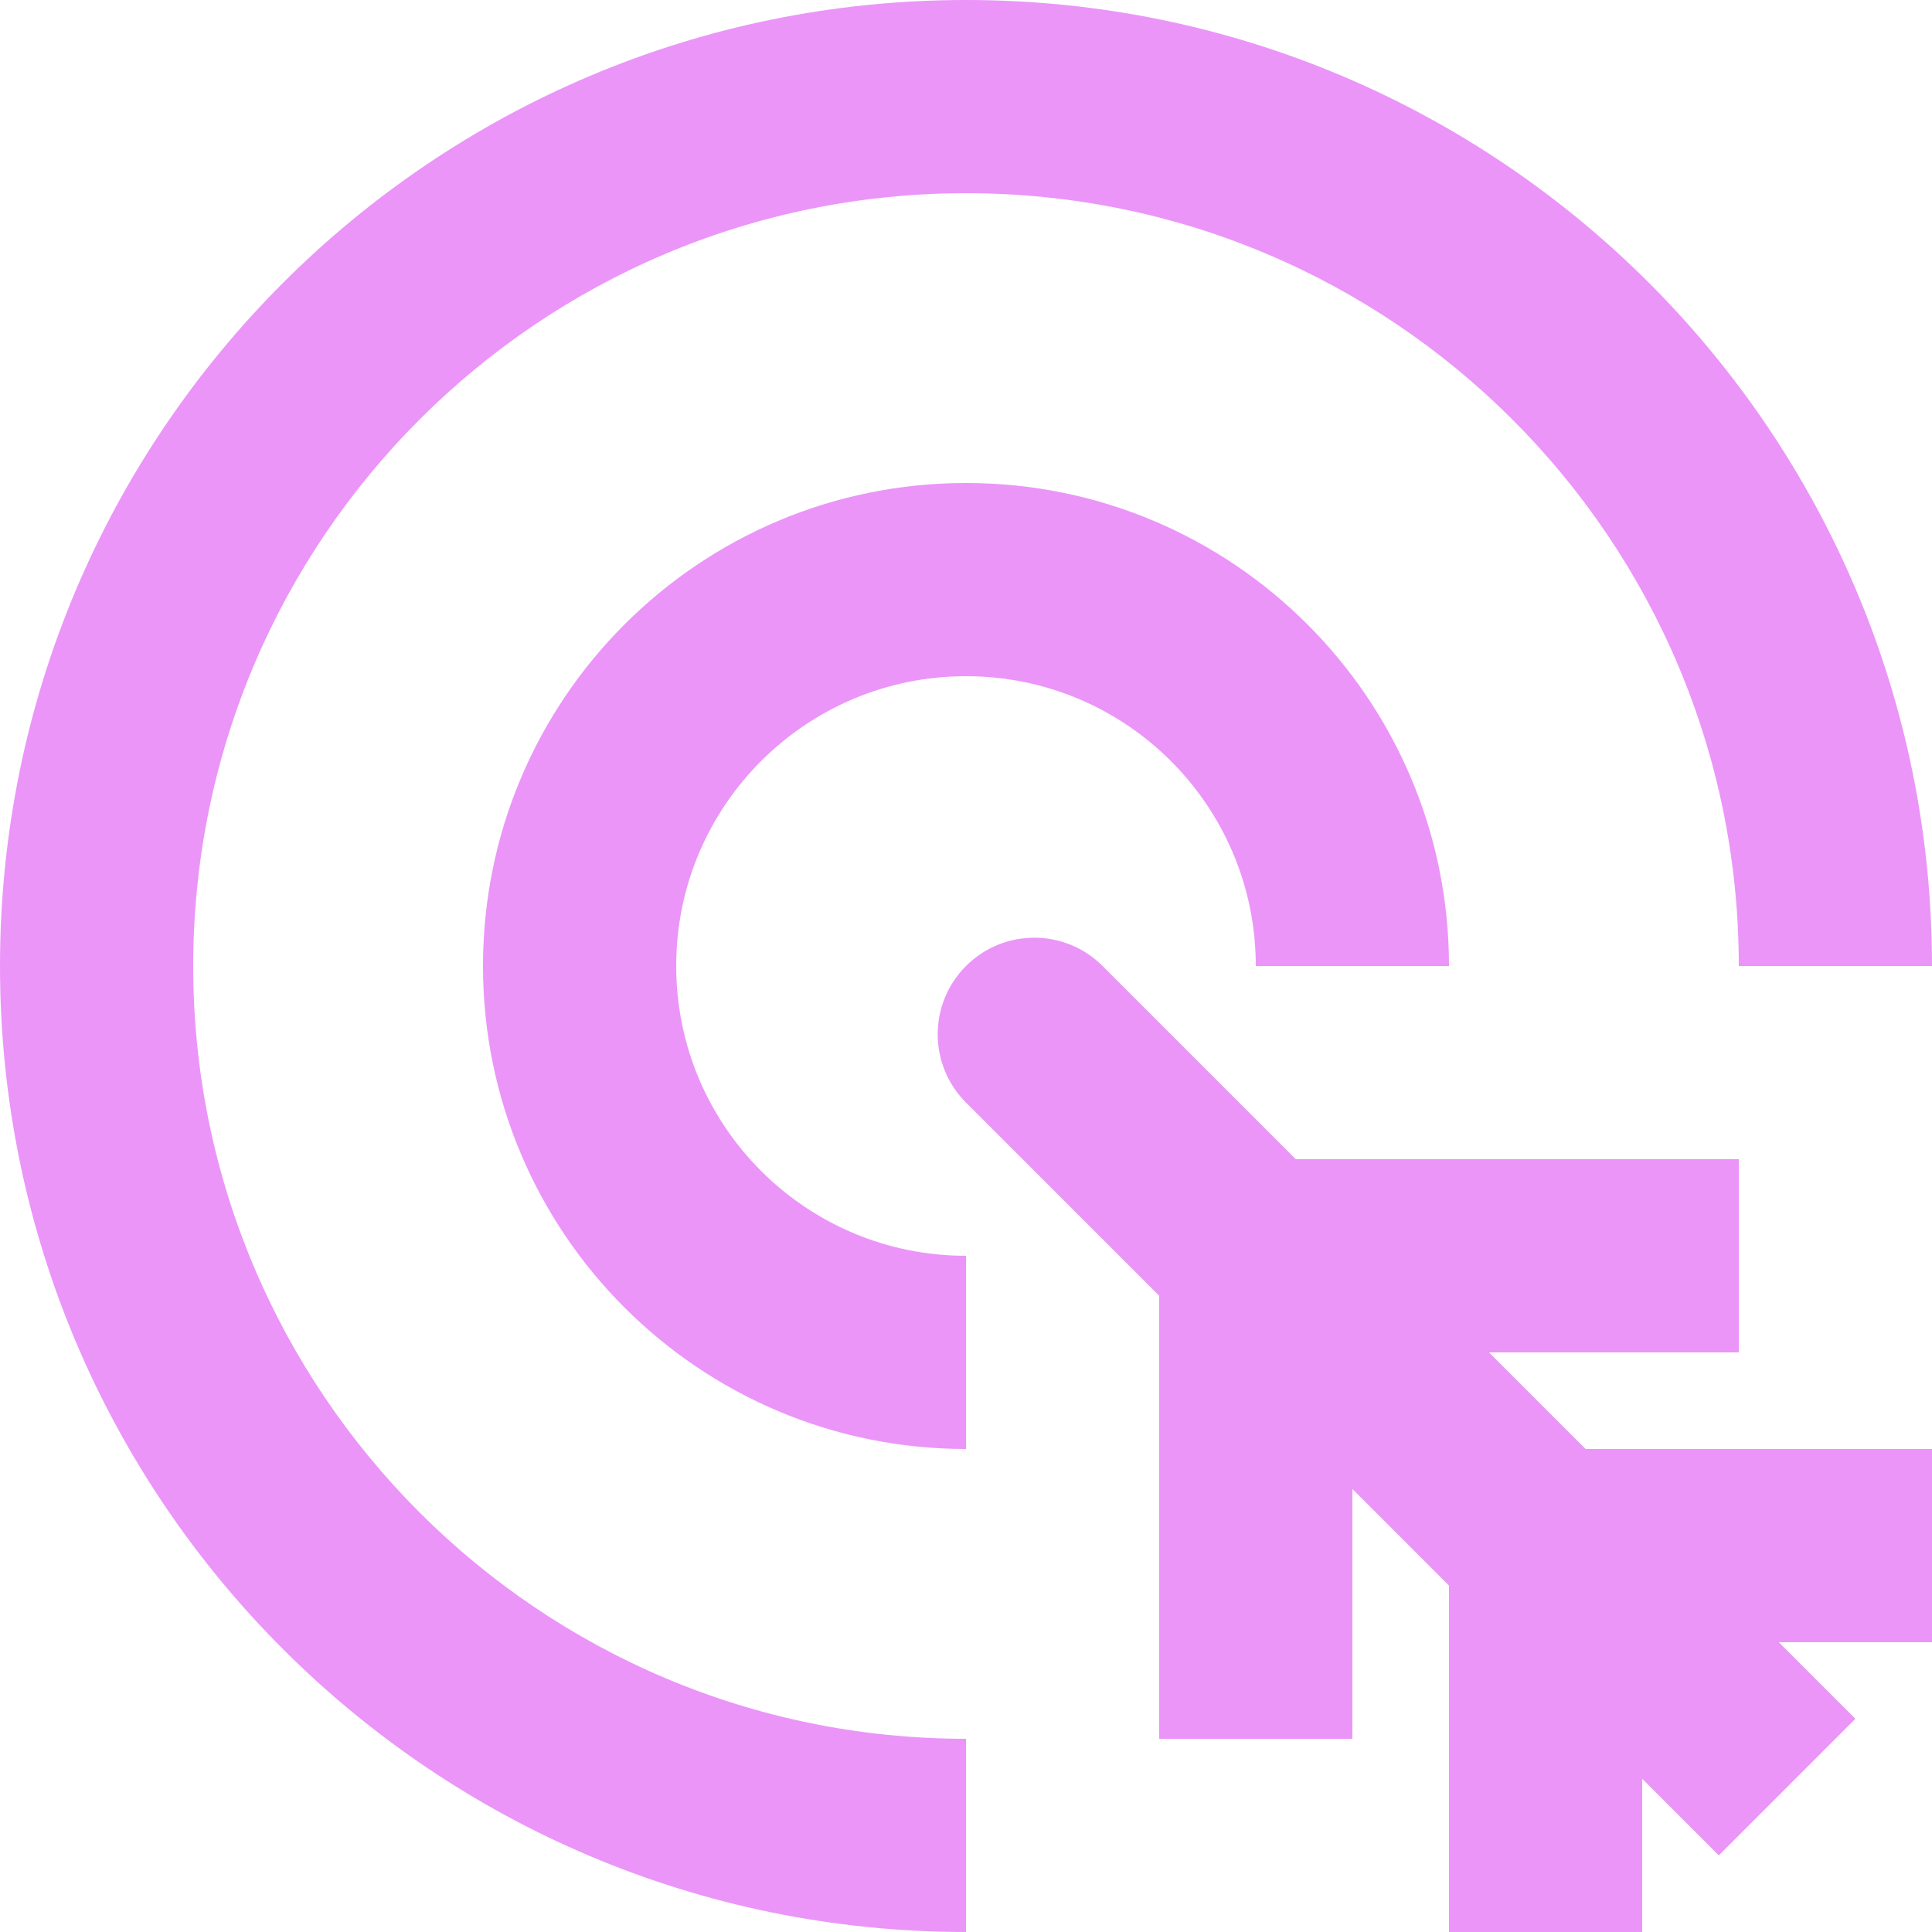 <svg width="34" height="34" viewBox="0 0 34 34" fill="none" xmlns="http://www.w3.org/2000/svg">
<path d="M17 3.4C9.489 3.4 3.4 9.489 3.4 17C3.4 24.511 9.489 30.6 17 30.6V34C7.611 34 0 26.389 0 17C0 7.611 7.611 0 17 0C26.389 0 34 7.611 34 17H30.6C30.6 9.489 24.511 3.4 17 3.4Z" fill="#EB95F9"/>
<path d="M20.4 22.804L17 19.404C16.336 18.74 16.336 17.664 17 17C17.664 16.336 18.74 16.336 19.404 17L22.804 20.4H30.6V23.8H26.204L27.904 25.5H34V28.9H31.304L32.652 30.248L30.248 32.652L28.9 31.304V34H25.5V27.904L23.8 26.204V30.6H20.4V22.804Z" fill="#EB95F9"/>
<path d="M11.9 17C11.9 14.183 14.183 11.9 17 11.9C19.817 11.9 22.1 14.183 22.1 17H25.5C25.5 12.306 21.694 8.5 17 8.5C12.306 8.5 8.5 12.306 8.5 17C8.5 21.694 12.306 25.5 17 25.5V22.1C14.183 22.1 11.9 19.817 11.9 17Z" fill="#EB95F9"/>
</svg>
